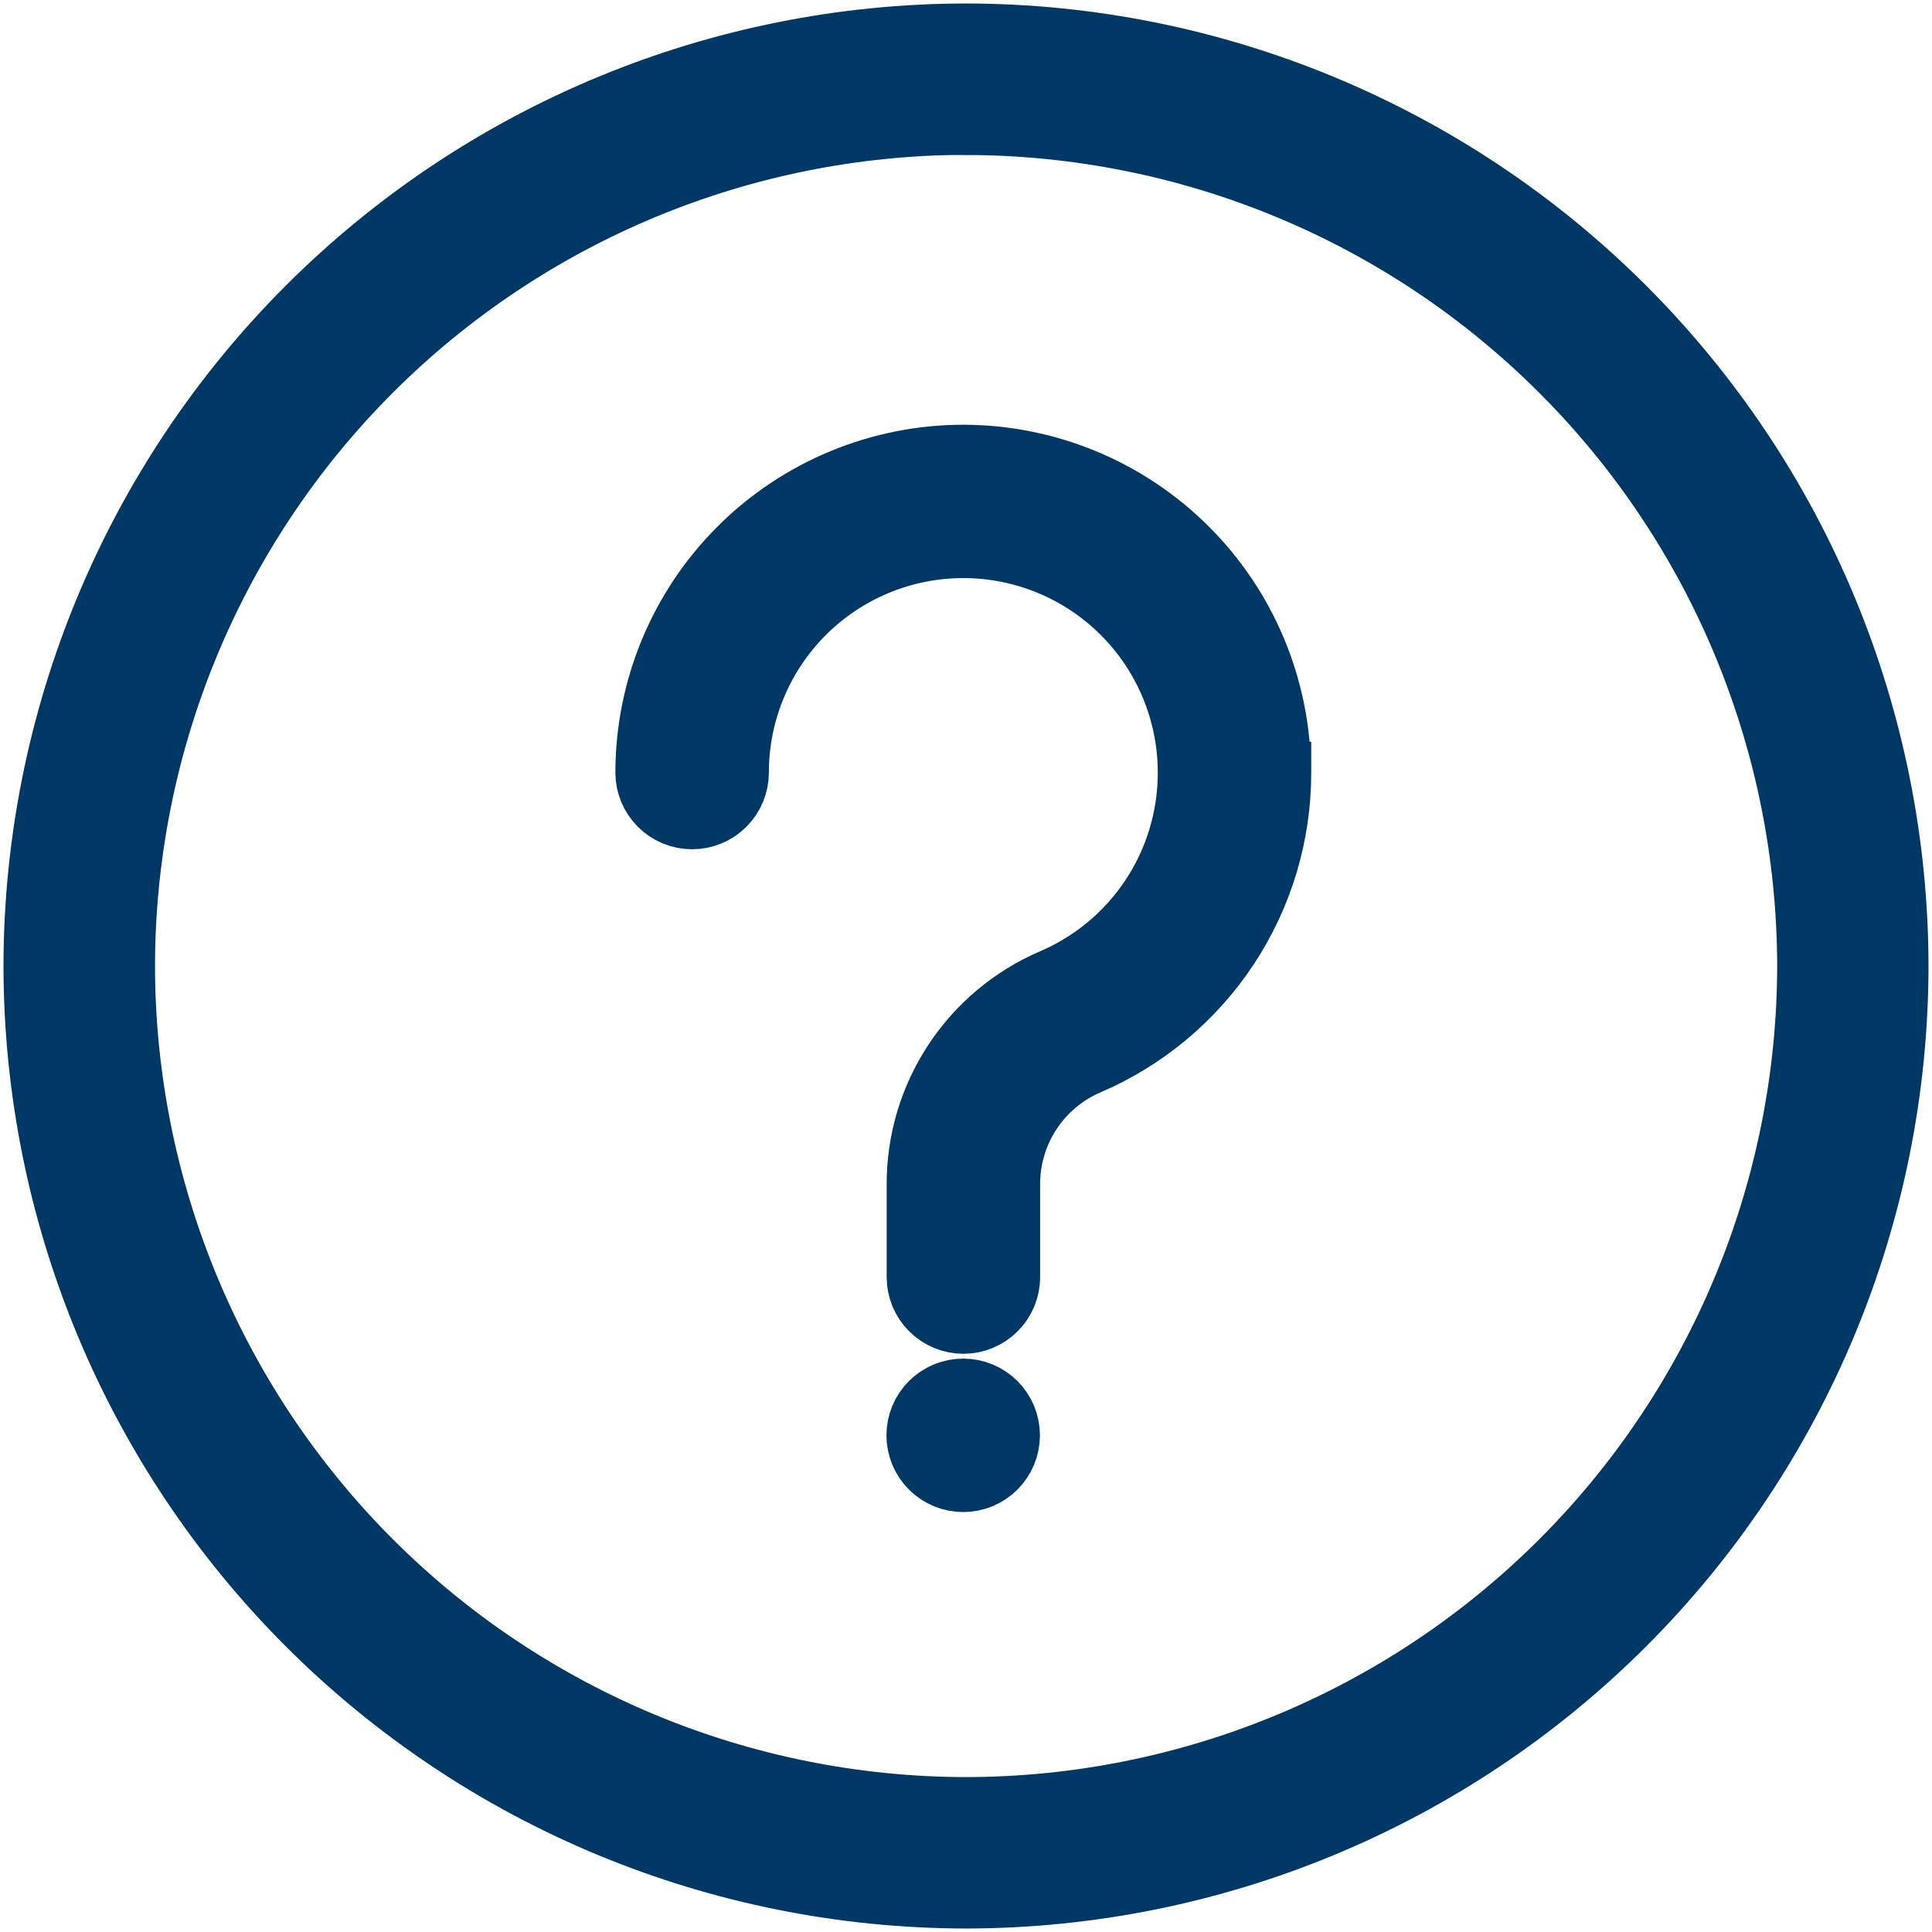 <svg width="52" height="52" viewBox="0 0 52 52" fill="none" xmlns="http://www.w3.org/2000/svg">
<g clip-path="url(#clip0_22_2)">
<path d="M26 50.906C19.397 50.898 13.066 48.272 8.397 43.603C3.728 38.934 1.101 32.603 1.094 26C1.101 19.397 3.728 13.066 8.397 8.397C13.066 3.728 19.397 1.101 26 1.094C32.603 1.101 38.934 3.728 43.603 8.397C48.272 13.066 50.898 19.397 50.906 26C50.898 32.603 48.272 38.934 43.603 43.603C38.934 48.272 32.603 50.898 26 50.906V50.906ZM26 3.168C19.947 3.176 14.145 5.584 9.865 9.864C5.586 14.145 3.179 19.947 3.172 26C3.179 32.053 5.587 37.856 9.867 42.136C14.147 46.416 19.949 48.823 26.002 48.831C32.055 48.823 37.858 46.416 42.138 42.136C46.418 37.856 48.825 32.053 48.833 26C48.825 19.947 46.417 14.145 42.136 9.865C37.856 5.585 32.053 3.178 26 3.172V3.168Z" fill="#003865" stroke="#003865" stroke-width="2"/>
<path d="M26.99 38.632C26.99 38.914 26.878 39.185 26.678 39.385C26.478 39.585 26.207 39.697 25.925 39.697C25.642 39.697 25.371 39.585 25.171 39.385C24.971 39.185 24.859 38.914 24.859 38.632C24.859 38.349 24.971 38.078 25.171 37.879C25.371 37.679 25.642 37.567 25.925 37.567C26.207 37.567 26.478 37.679 26.678 37.879C26.878 38.078 26.99 38.349 26.99 38.632Z" fill="#003865" stroke="#003865" stroke-width="2"/>
<path d="M34.285 20.727C34.265 18.522 33.376 16.414 31.811 14.861C30.245 13.307 28.13 12.434 25.924 12.432C23.708 12.434 21.582 13.316 20.015 14.883C18.447 16.451 17.566 18.576 17.563 20.793C17.563 21.076 17.676 21.346 17.875 21.546C18.075 21.746 18.346 21.858 18.629 21.858C18.911 21.858 19.182 21.746 19.382 21.546C19.582 21.346 19.694 21.076 19.694 20.793C19.694 19.14 20.351 17.554 21.52 16.385C22.689 15.216 24.274 14.559 25.928 14.559C27.581 14.559 29.167 15.216 30.336 16.385C31.505 17.554 32.162 19.14 32.162 20.793C32.162 20.812 32.162 20.83 32.162 20.85C32.152 22.062 31.789 23.246 31.116 24.255C30.443 25.264 29.49 26.054 28.374 26.529C27.327 26.981 26.436 27.732 25.812 28.686C25.188 29.641 24.858 30.759 24.865 31.899V34.372C24.865 34.655 24.977 34.926 25.177 35.125C25.377 35.325 25.648 35.437 25.93 35.437C26.212 35.437 26.483 35.325 26.683 35.125C26.883 34.926 26.995 34.655 26.995 34.372V31.899C26.989 31.176 27.196 30.467 27.59 29.86C27.984 29.254 28.548 28.776 29.211 28.488C30.72 27.846 32.006 26.773 32.91 25.405C33.813 24.037 34.294 22.433 34.292 20.793C34.292 20.771 34.292 20.749 34.292 20.729L34.285 20.727Z" fill="#003865" stroke="#003865" stroke-width="2"/>
</g>
<defs>
<clipPath id="clip0_22_2">
<rect width="52" height="52" fill="white"/>
</clipPath>
</defs>
</svg>
